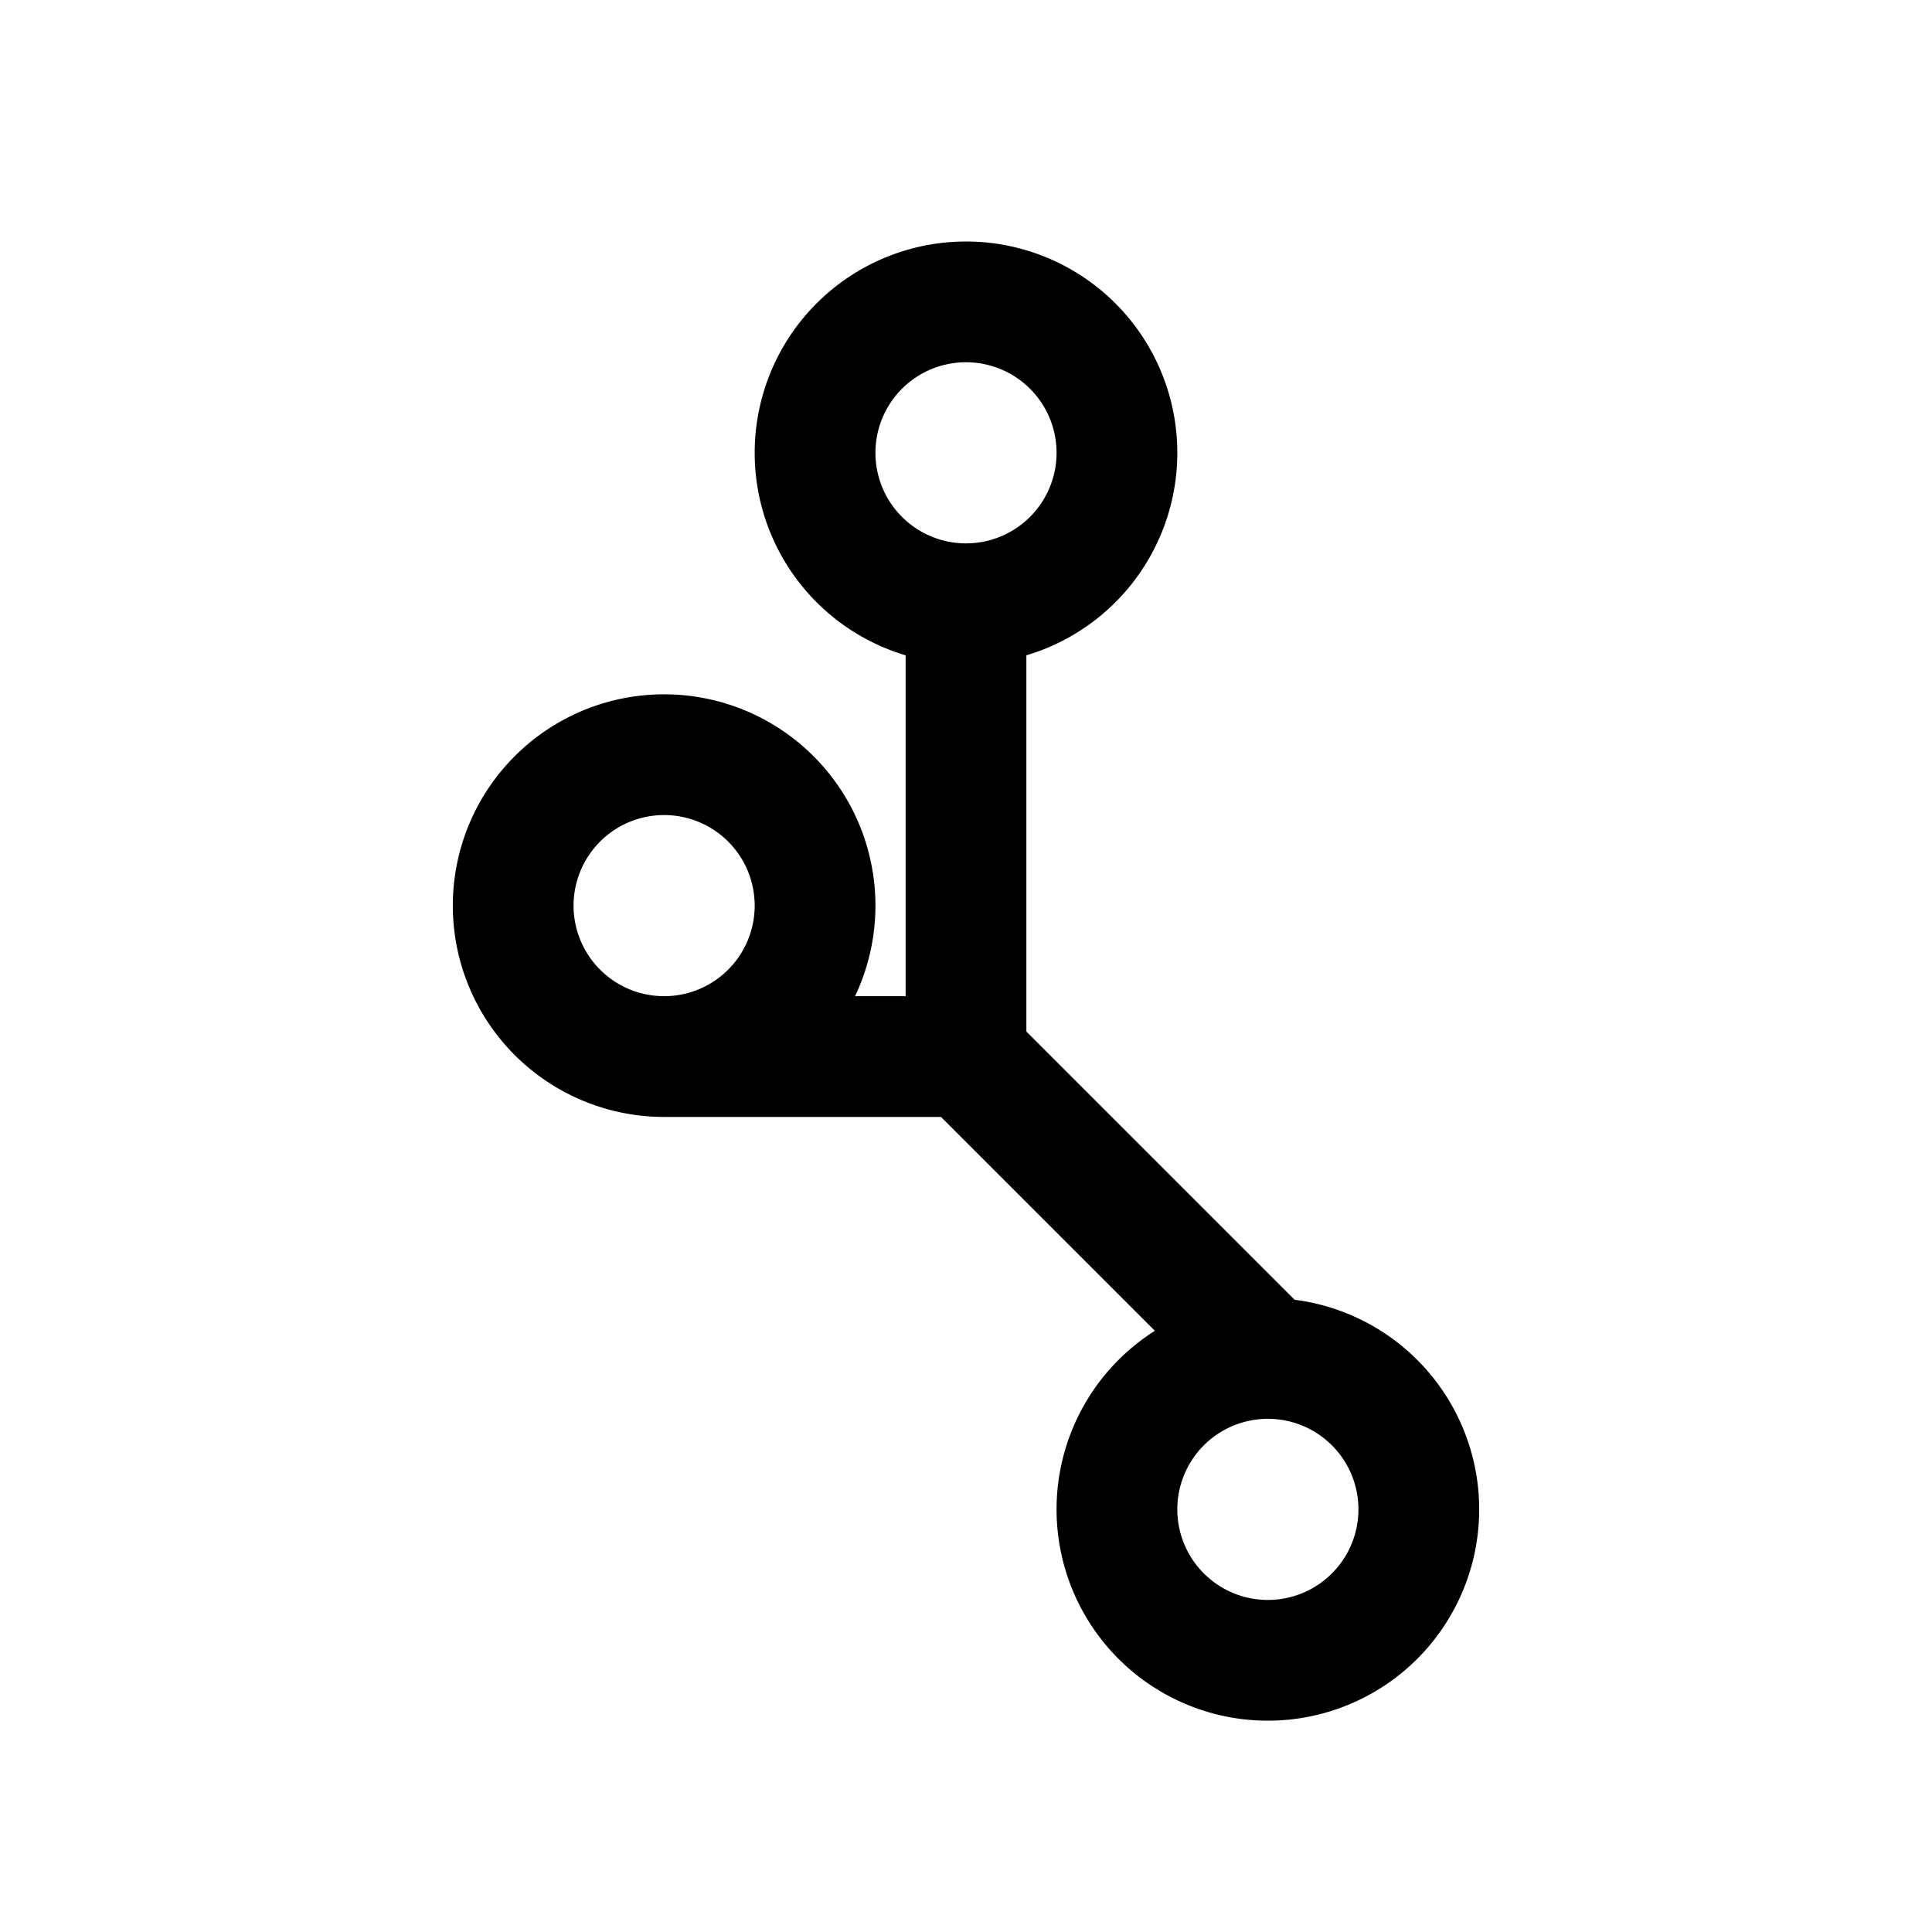 <?xml version="1.0" encoding="UTF-8"?>
<svg width="128" height="128" viewBox="0 0 128 128" xmlns="http://www.w3.org/2000/svg">
  <!-- Фон -->
  <rect width="128" height="128" fill="#ffffff"/>
  
  <!-- Символ git ветки -->
  <path d="M64 20
           A10 10 0 0 1 64 40
           A10 10 0 0 1 64 20
           M64 40
           L64 70
           M44 50
           A10 10 0 0 1 44 70
           A10 10 0 0 1 44 50
           M84 90
           A10 10 0 0 1 84 110
           A10 10 0 0 1 84 90
           M64 70
           L84 90
           M64 70
           L44 70" 
        fill="none" 
        stroke="#000000" 
        stroke-width="8"
        stroke-linecap="round"/>
</svg>
